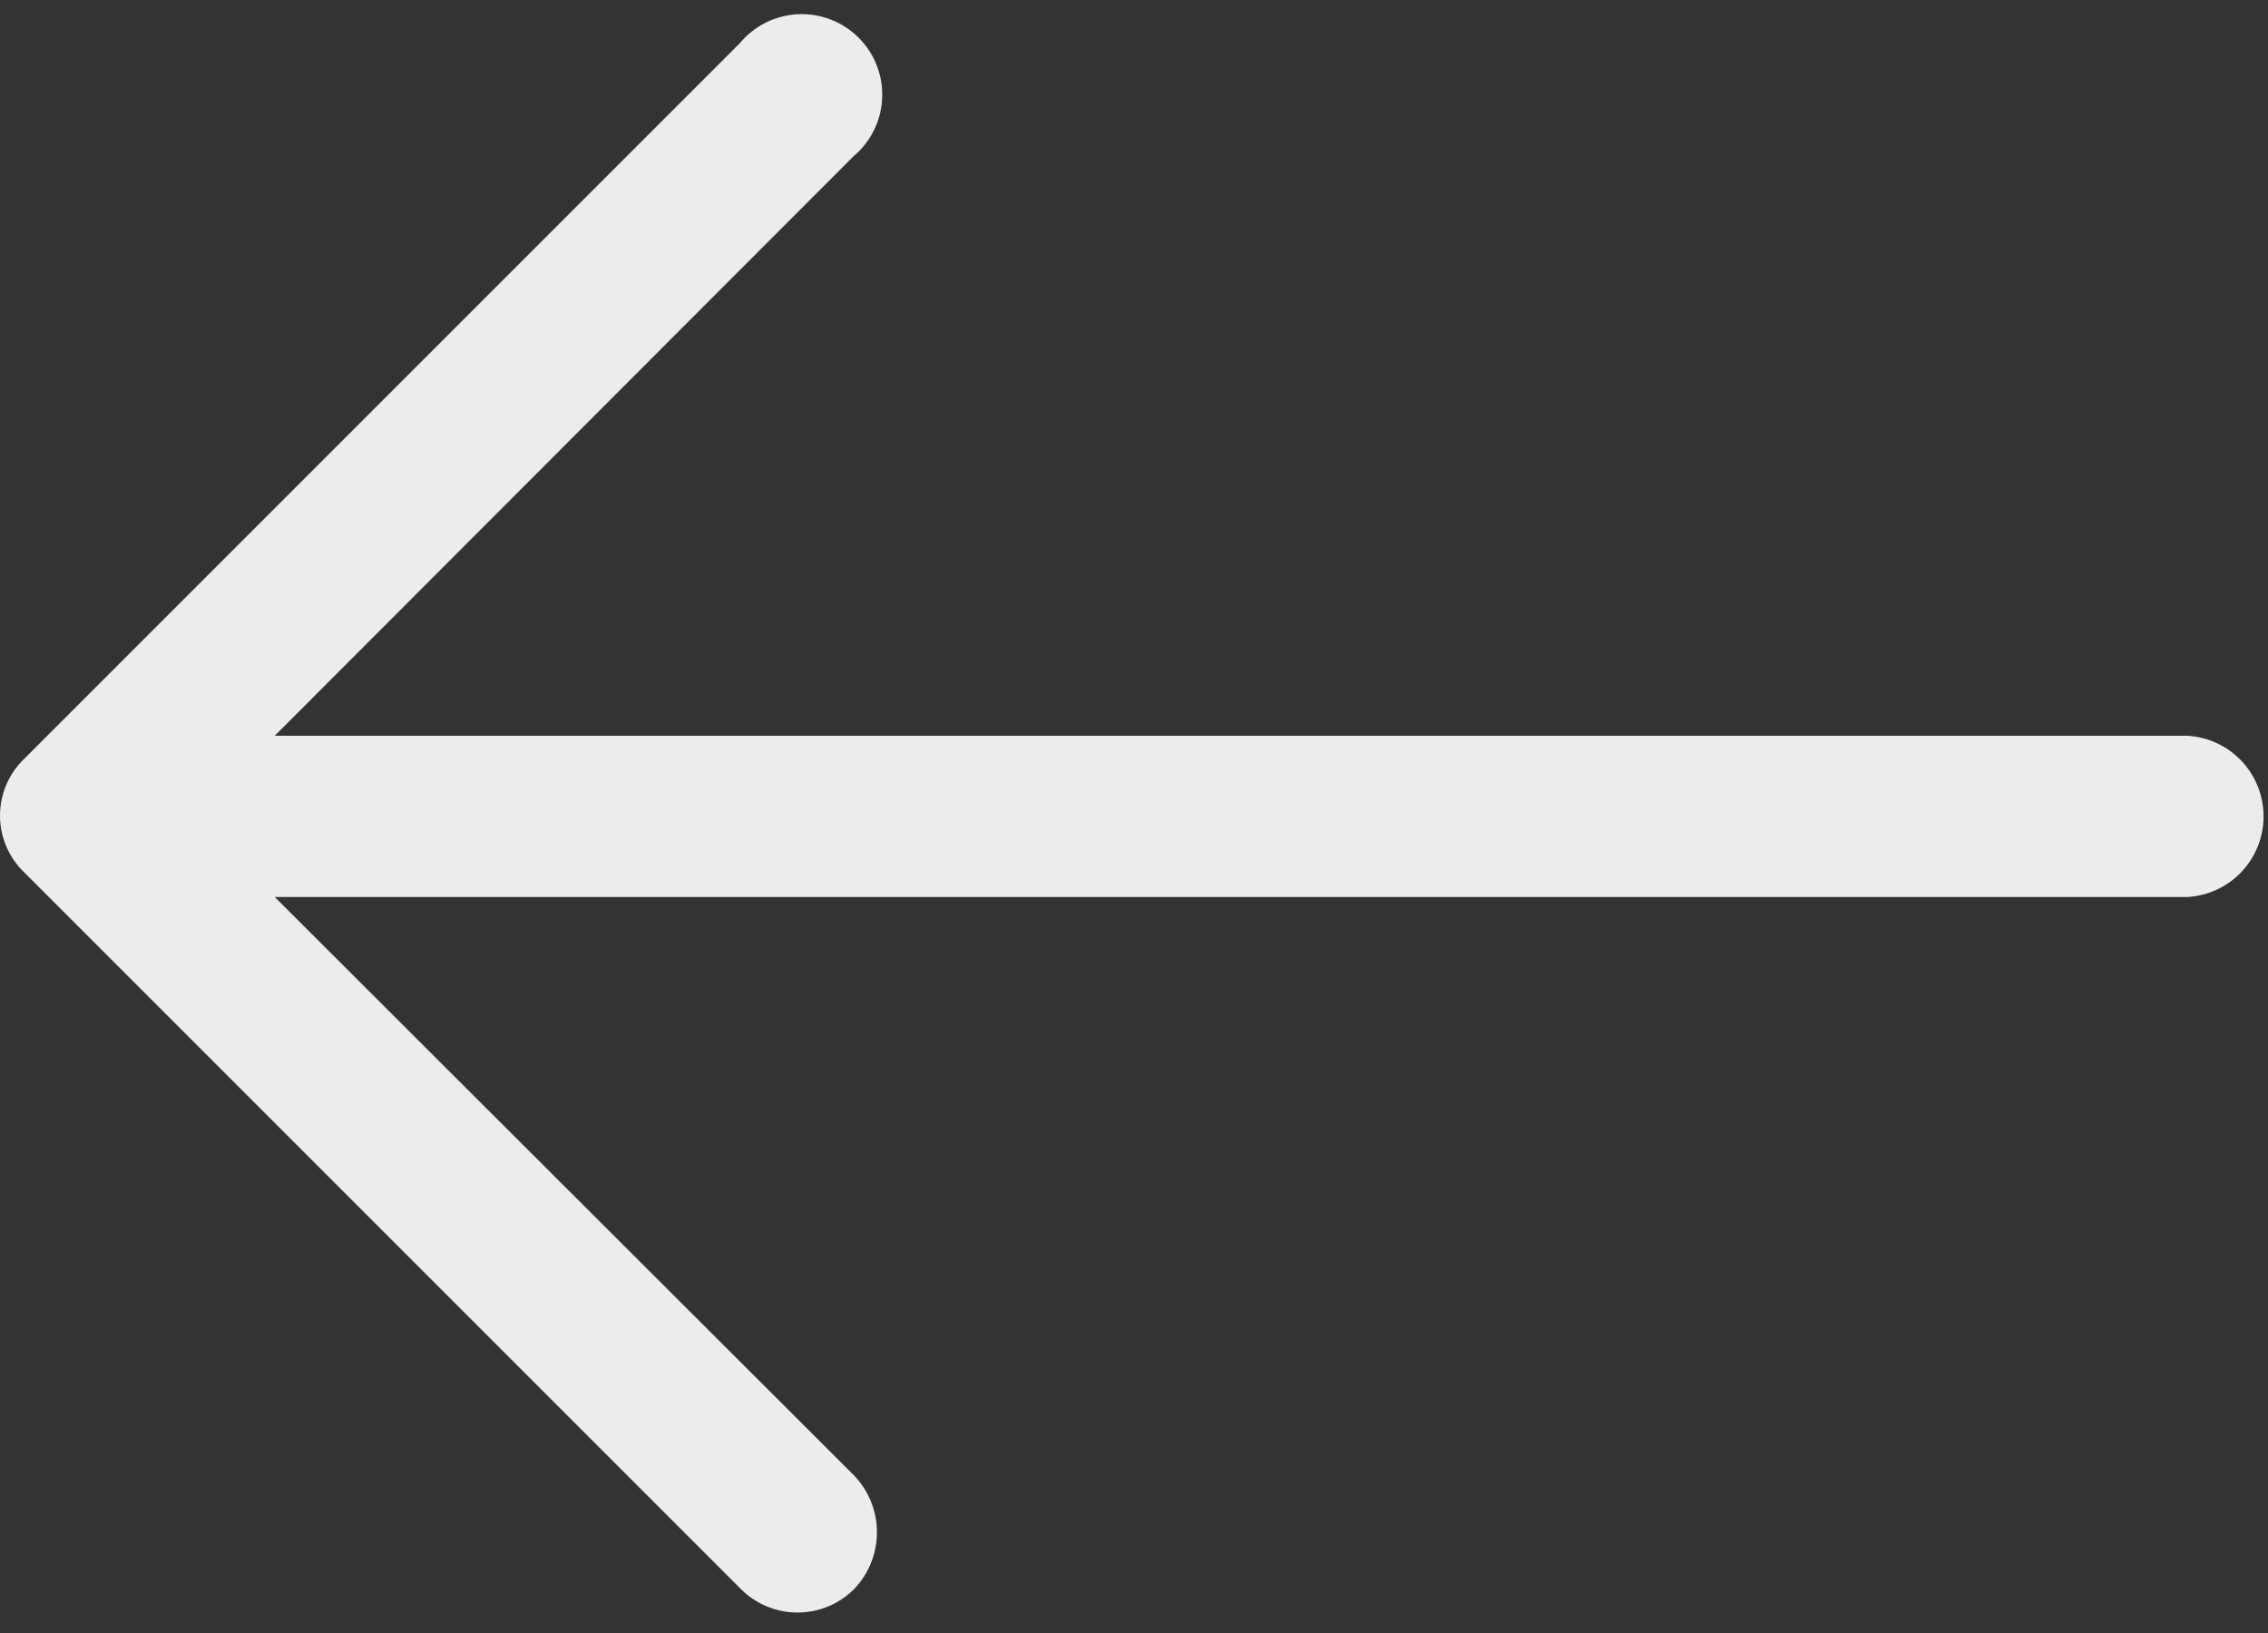 <svg width="100" height="72" viewBox="0 0 100 72" fill="none" xmlns="http://www.w3.org/2000/svg">
<rect x="0" y="0" width="100" height="72" fill="#333333" stroke="none"/>
<path d="M32.624 1.9C32.939 1.521 33.331 1.212 33.773 0.993C34.214 0.774 34.697 0.649 35.19 0.627C35.682 0.605 36.174 0.686 36.634 0.864C37.094 1.042 37.511 1.315 37.86 1.663C38.209 2.012 38.481 2.43 38.66 2.889C38.838 3.349 38.919 3.841 38.896 4.334C38.874 4.827 38.749 5.309 38.53 5.751C38.311 6.193 38.002 6.584 37.623 6.9L12.114 32.44H96.433C97.344 32.488 98.201 32.884 98.828 33.545C99.455 34.207 99.805 35.084 99.805 35.995C99.805 36.907 99.455 37.783 98.828 38.445C98.201 39.106 97.344 39.502 96.433 39.55H12.114L37.663 65.06C38.307 65.734 38.666 66.629 38.666 67.56C38.666 68.491 38.307 69.386 37.663 70.06C37.336 70.389 36.946 70.65 36.517 70.828C36.088 71.006 35.628 71.098 35.163 71.098C34.699 71.098 34.239 71.006 33.81 70.828C33.381 70.65 32.992 70.389 32.663 70.06L1.064 38.46C0.727 38.136 0.46 37.748 0.277 37.318C0.094 36.889 -2.28882e-05 36.427 -2.28882e-05 35.96C-2.28882e-05 35.493 0.094 35.031 0.277 34.602C0.46 34.172 0.727 33.784 1.064 33.46L32.624 1.9Z" fill="#ECECEC"/>
</svg>
